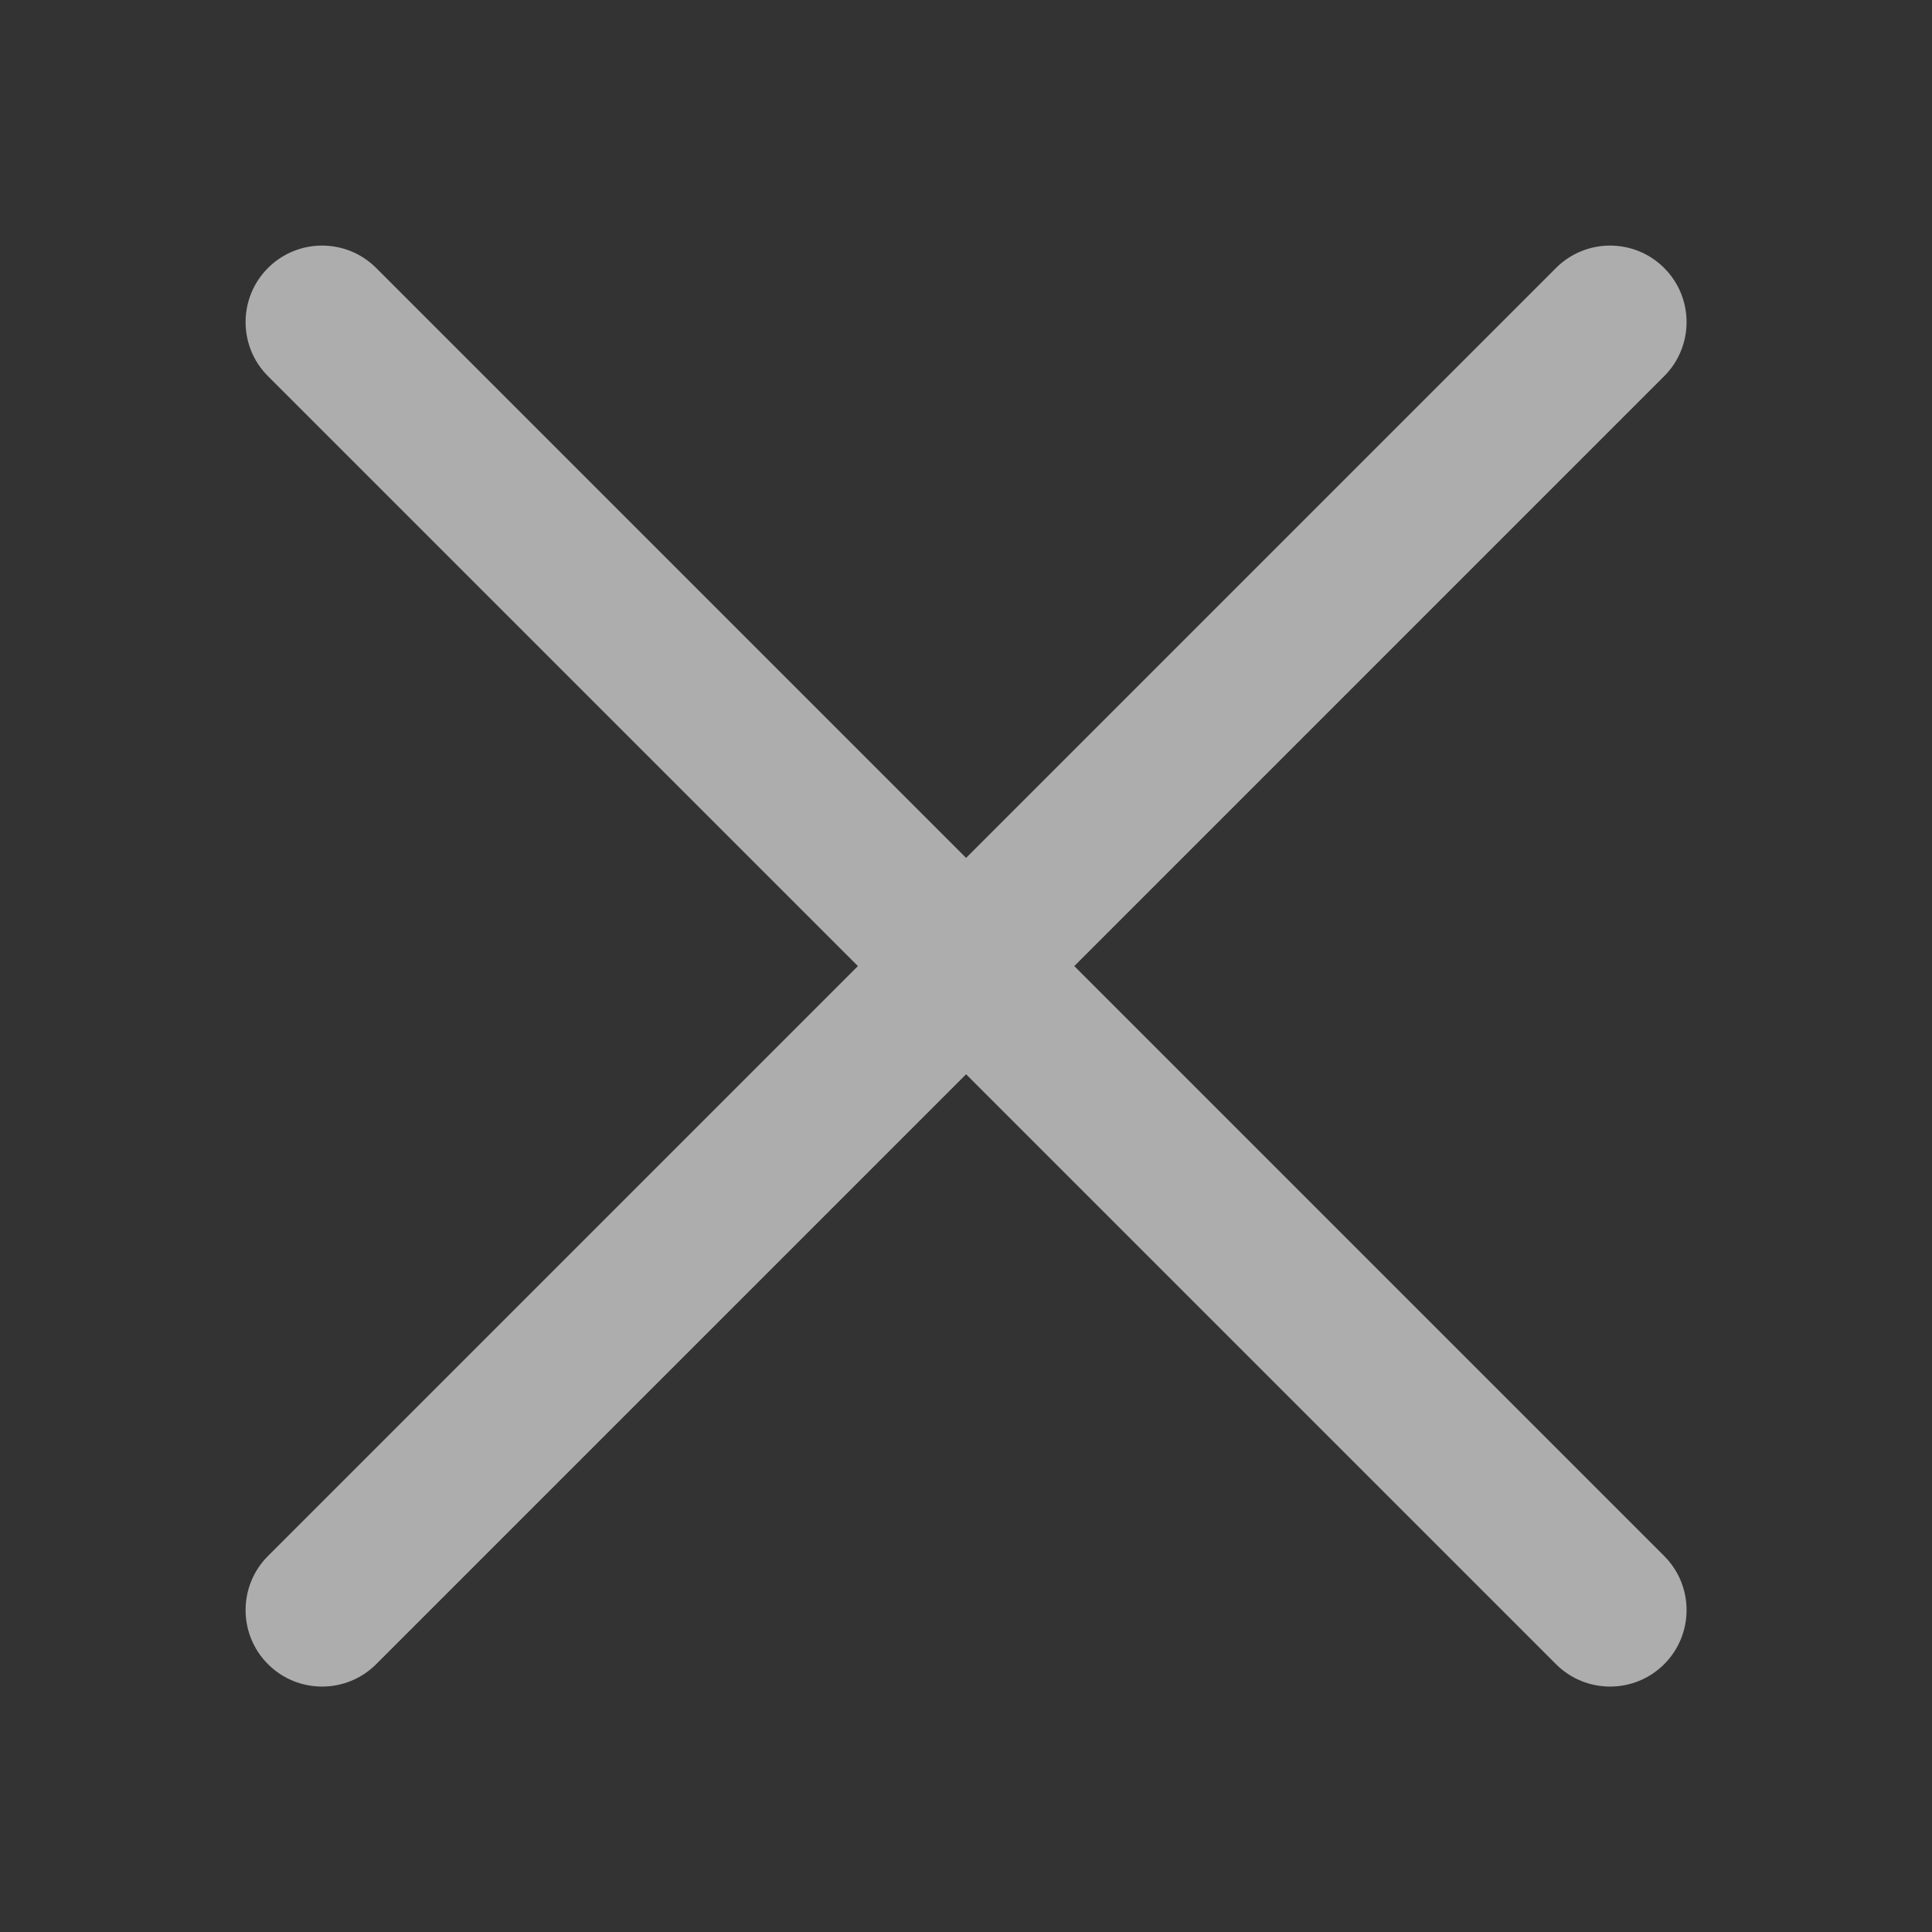 <svg width="24" height="24" viewBox="0 0 24 24" fill="none" xmlns="http://www.w3.org/2000/svg">
<rect x="0" y="0" width="24" height="24" fill="#333333" stroke="none"/>
<path d="M19.329 3.329C19.7 2.958 20.302 2.958 20.673 3.329C21.044 3.7 21.044 4.302 20.673 4.673L13.345 12.001L20.673 19.329C21.044 19.7 21.044 20.302 20.673 20.673C20.302 21.044 19.7 21.044 19.329 20.673L12.001 13.345L4.673 20.673C4.302 21.044 3.7 21.044 3.329 20.673C2.958 20.302 2.958 19.7 3.329 19.329L10.657 12.001L3.329 4.673C2.958 4.302 2.958 3.7 3.329 3.329C3.7 2.958 4.302 2.958 4.673 3.329L12.001 10.657L19.329 3.329Z" fill="white" fill-opacity="0.6" style="fill:white;fill-opacity:0.6;"/>
</svg>
